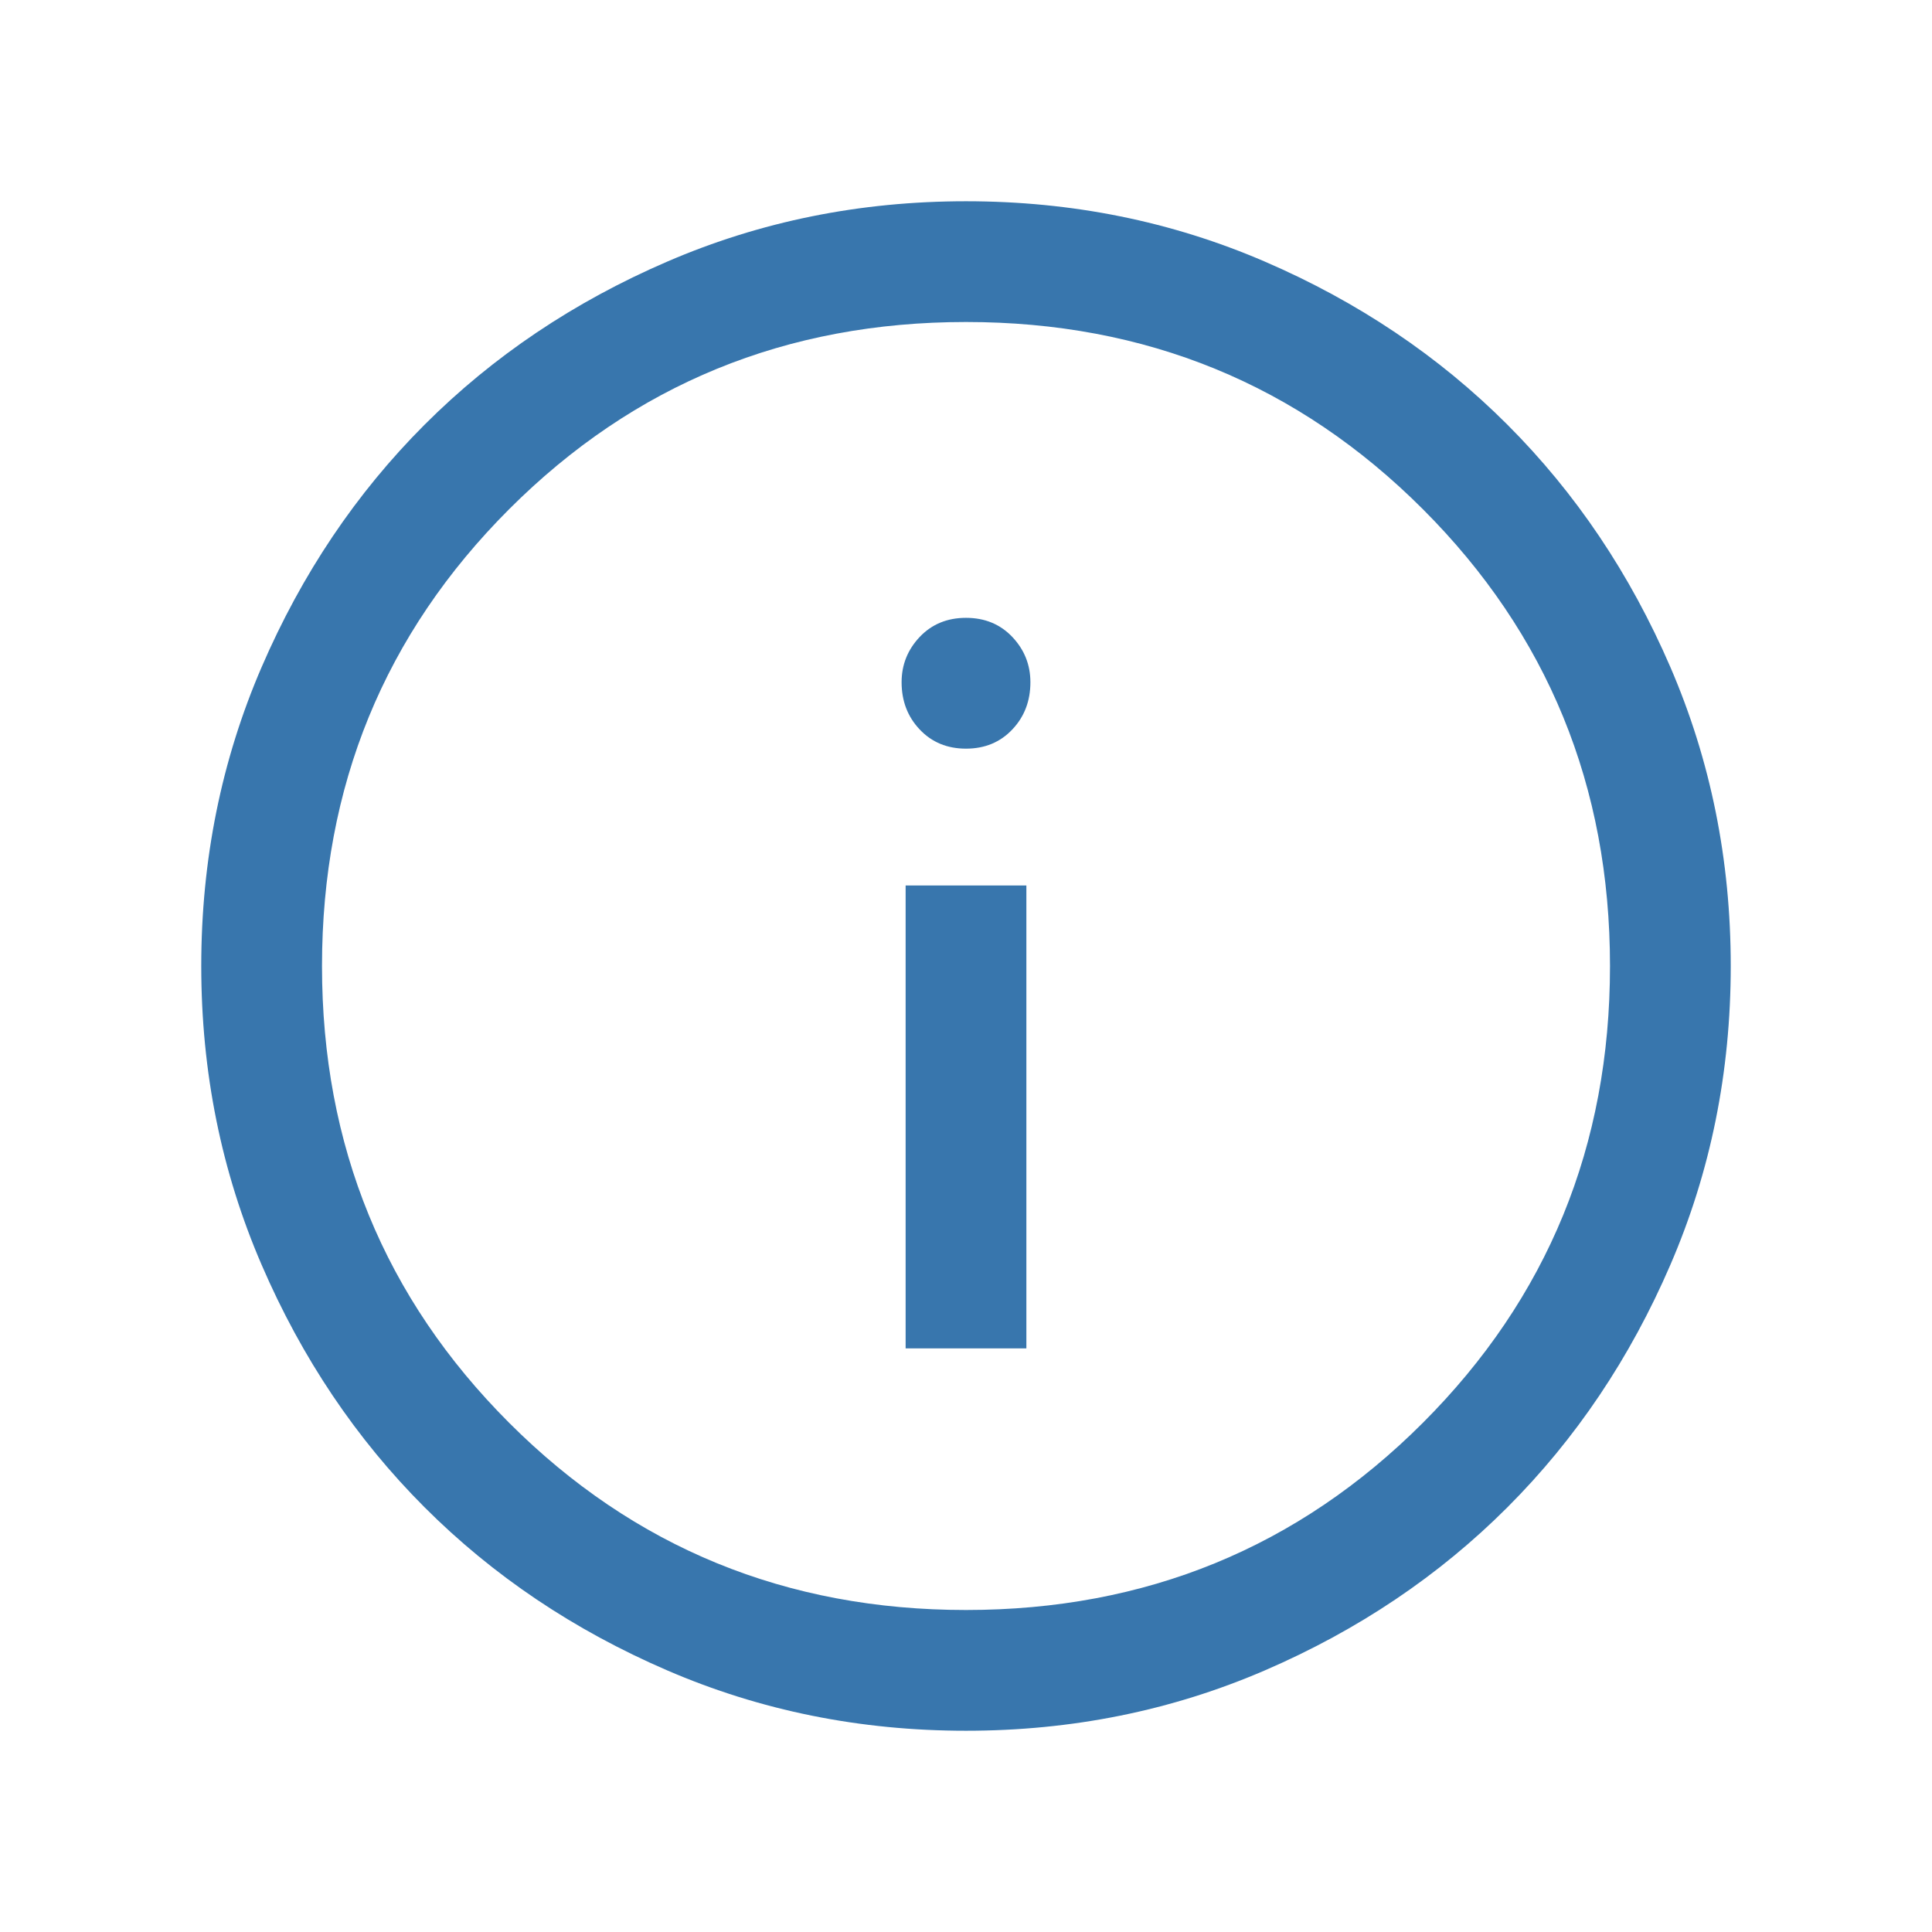 <?xml version="1.0" encoding="UTF-8" standalone="no"?>
<!DOCTYPE svg PUBLIC "-//W3C//DTD SVG 1.1//EN" "http://www.w3.org/Graphics/SVG/1.1/DTD/svg11.dtd">
<svg width="100%" height="100%" viewBox="0 0 24 24" version="1.1" xmlns="http://www.w3.org/2000/svg" xmlns:xlink="http://www.w3.org/1999/xlink" xml:space="preserve" xmlns:serif="http://www.serif.com/" style="fill-rule:evenodd;clip-rule:evenodd;stroke-linejoin:round;stroke-miterlimit:2;">
    <path d="M11.25,16.75L12.75,16.75L12.75,11L11.25,11L11.25,16.75ZM12,9.3C12.233,9.3 12.425,9.221 12.575,9.062C12.725,8.904 12.8,8.708 12.8,8.475C12.8,8.258 12.725,8.071 12.575,7.912C12.425,7.754 12.233,7.675 12,7.675C11.767,7.675 11.575,7.754 11.425,7.912C11.275,8.071 11.2,8.258 11.2,8.475C11.2,8.708 11.275,8.904 11.425,9.062C11.575,9.221 11.767,9.3 12,9.3ZM12,21.5C10.683,21.5 9.446,21.25 8.288,20.75C7.129,20.25 6.125,19.575 5.275,18.725C4.425,17.875 3.75,16.871 3.25,15.712C2.75,14.554 2.5,13.317 2.5,12C2.5,10.683 2.75,9.446 3.25,8.287C3.75,7.129 4.425,6.125 5.275,5.275C6.125,4.425 7.129,3.75 8.288,3.25C9.446,2.75 10.683,2.5 12,2.5C13.317,2.5 14.554,2.75 15.713,3.25C16.871,3.75 17.875,4.425 18.725,5.275C19.575,6.125 20.25,7.129 20.75,8.287C21.25,9.446 21.5,10.683 21.5,12C21.5,13.317 21.25,14.554 20.75,15.712C20.25,16.871 19.575,17.875 18.725,18.725C17.875,19.575 16.871,20.25 15.713,20.75C14.554,21.25 13.317,21.5 12,21.5ZM12,20C14.233,20 16.125,19.225 17.675,17.675C19.225,16.125 20,14.233 20,12C20,9.767 19.225,7.875 17.675,6.325C16.125,4.775 14.233,4 12,4C9.767,4 7.875,4.775 6.325,6.325C4.775,7.875 4,9.767 4,12C4,14.233 4.775,16.125 6.325,17.675C7.875,19.225 9.767,20 12,20Z" style="fill:rgb(56,118,173);fill-rule:nonzero;"/>
</svg>
